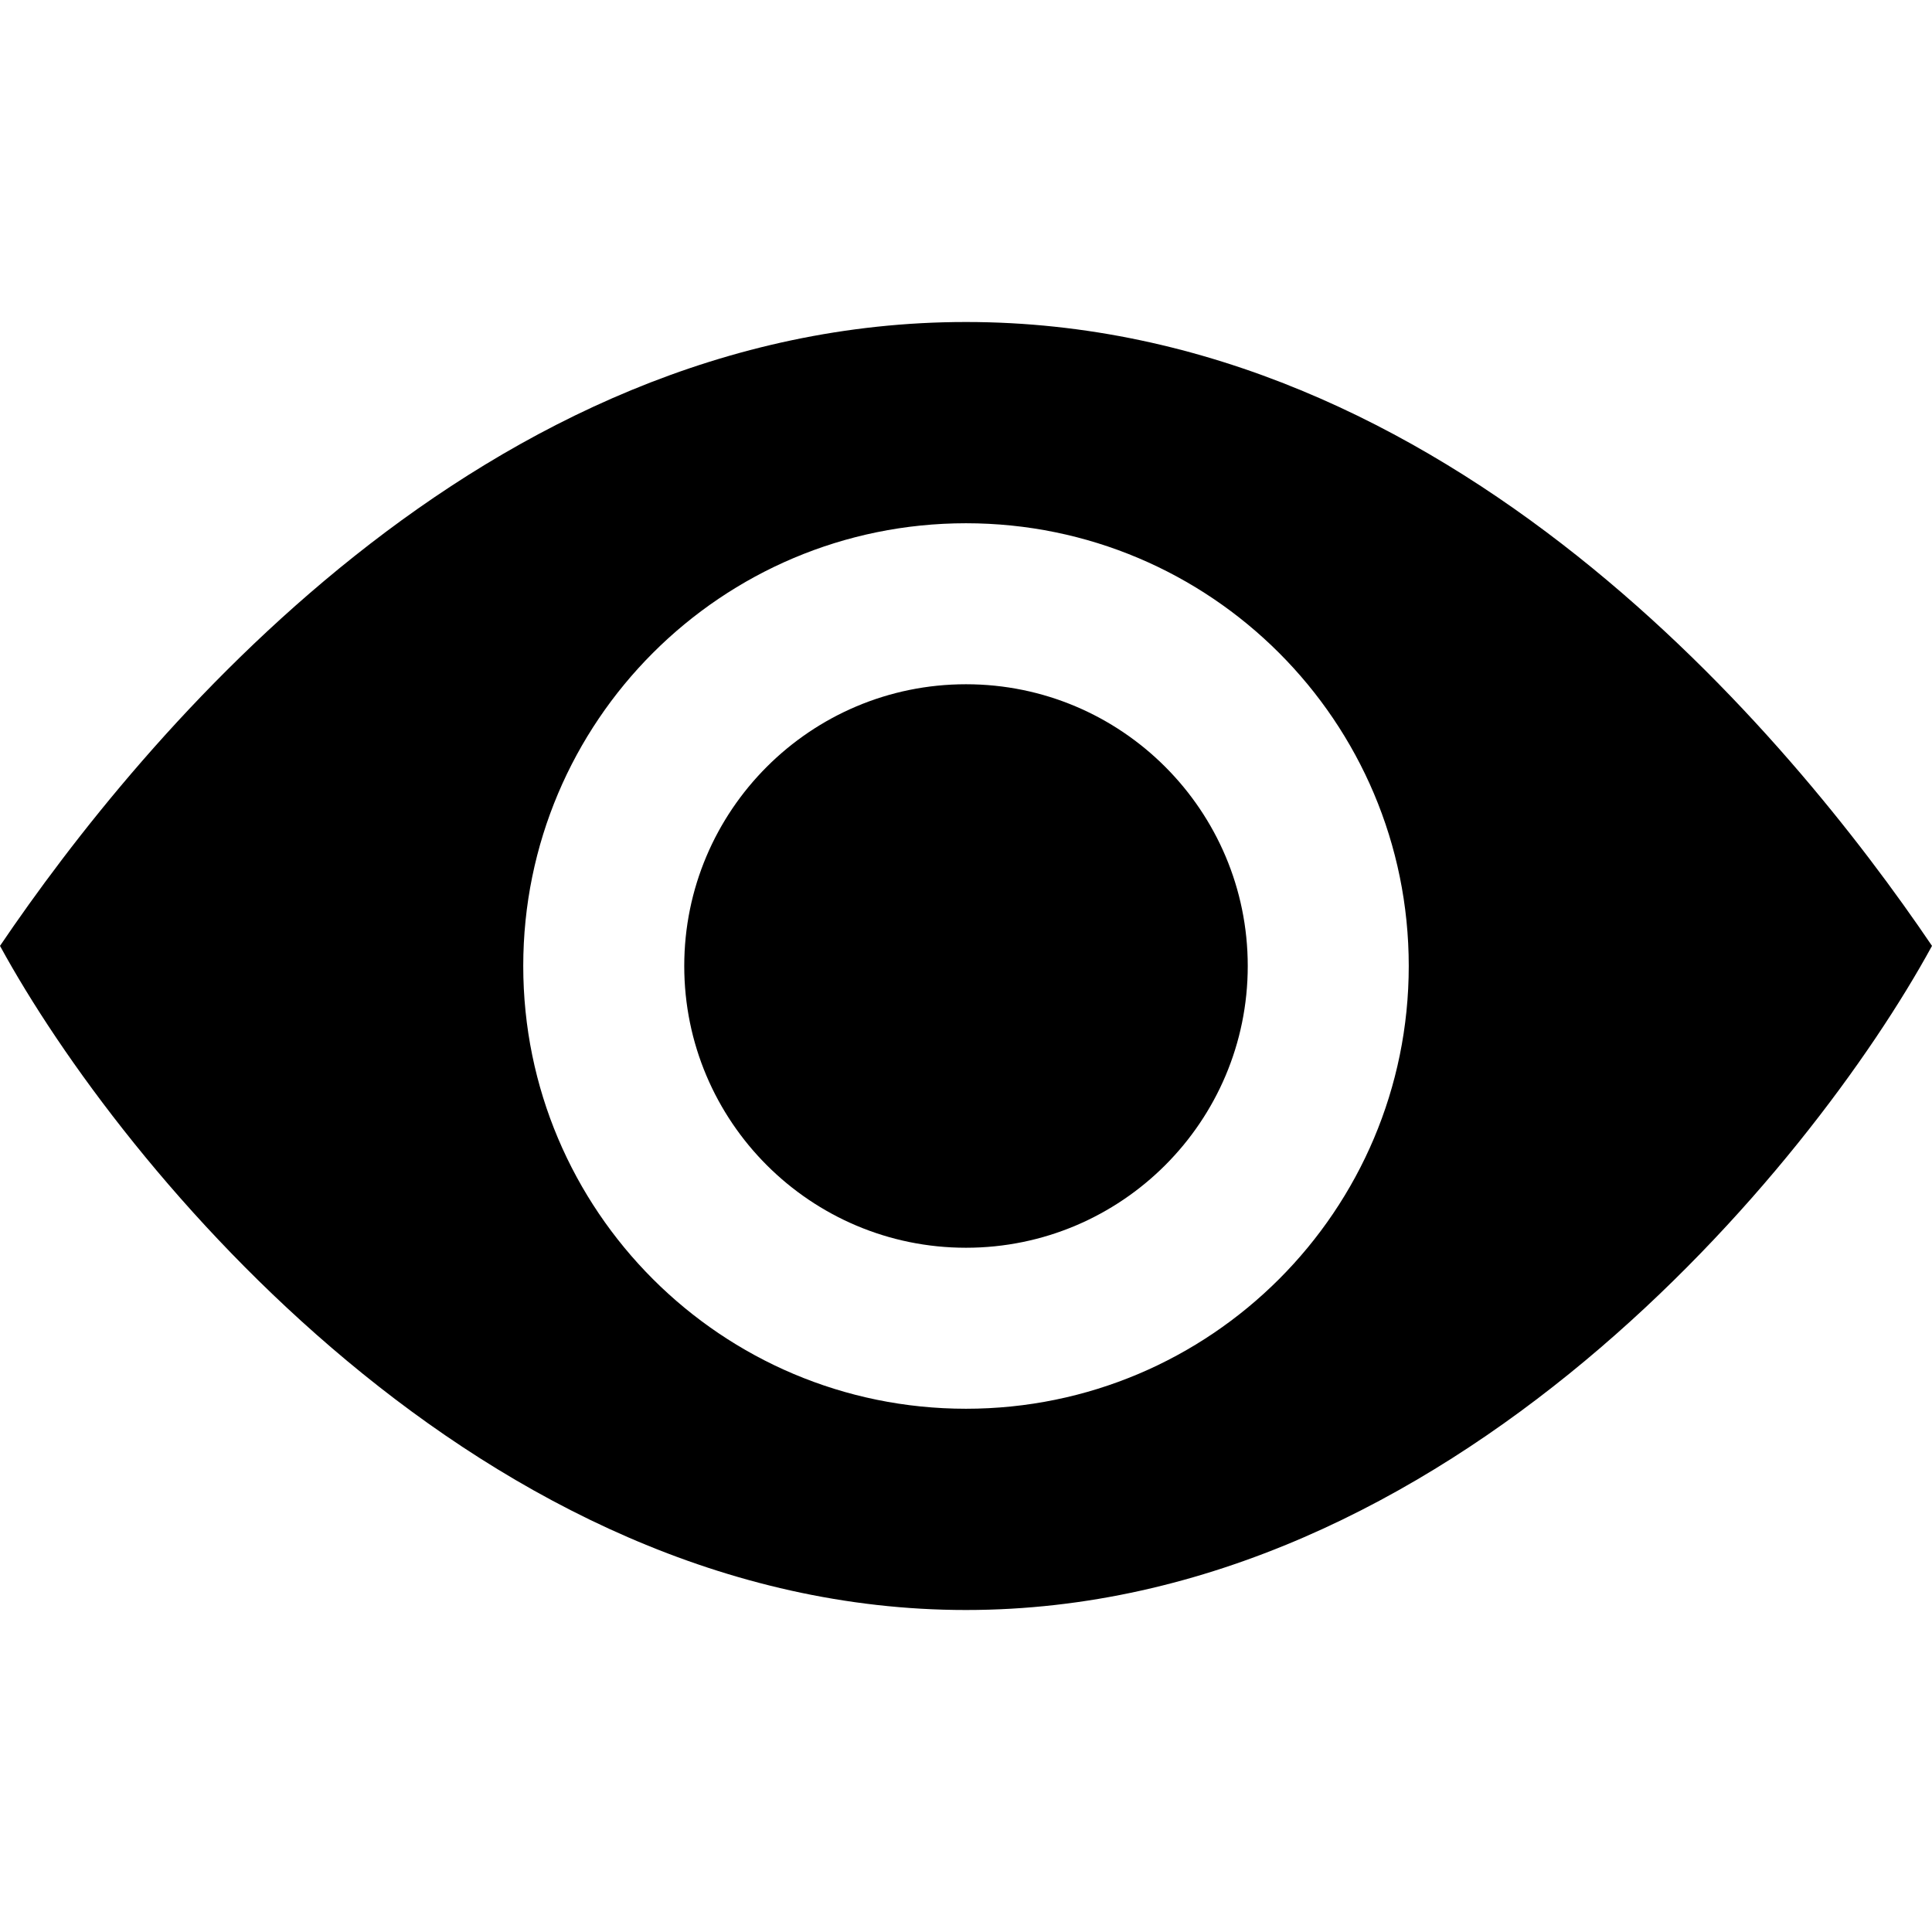 <svg width="12" height="12" viewBox="0 0 12 12" >
<path d="M7.75 6C7.75 6.966 6.966 7.75 6 7.75C5.034 7.75 4.25 6.966 4.25 6C4.25 5.034 5.034 4.25 6 4.25C6.966 4.25 7.75 5.034 7.75 6Z" />
<path fill-rule="evenodd" clip-rule="evenodd" d="M6 10C9 10 11.25 7.25 12 5.875C11.125 4.583 9 2 6 2C3 2 0.875 4.583 0 5.875C0.75 7.25 3 10 6 10ZM8.75 6C8.75 7.519 7.519 8.75 6 8.75C4.481 8.75 3.25 7.519 3.25 6C3.25 4.481 4.481 3.25 6 3.25C7.519 3.25 8.75 4.481 8.75 6Z" />
</svg>
